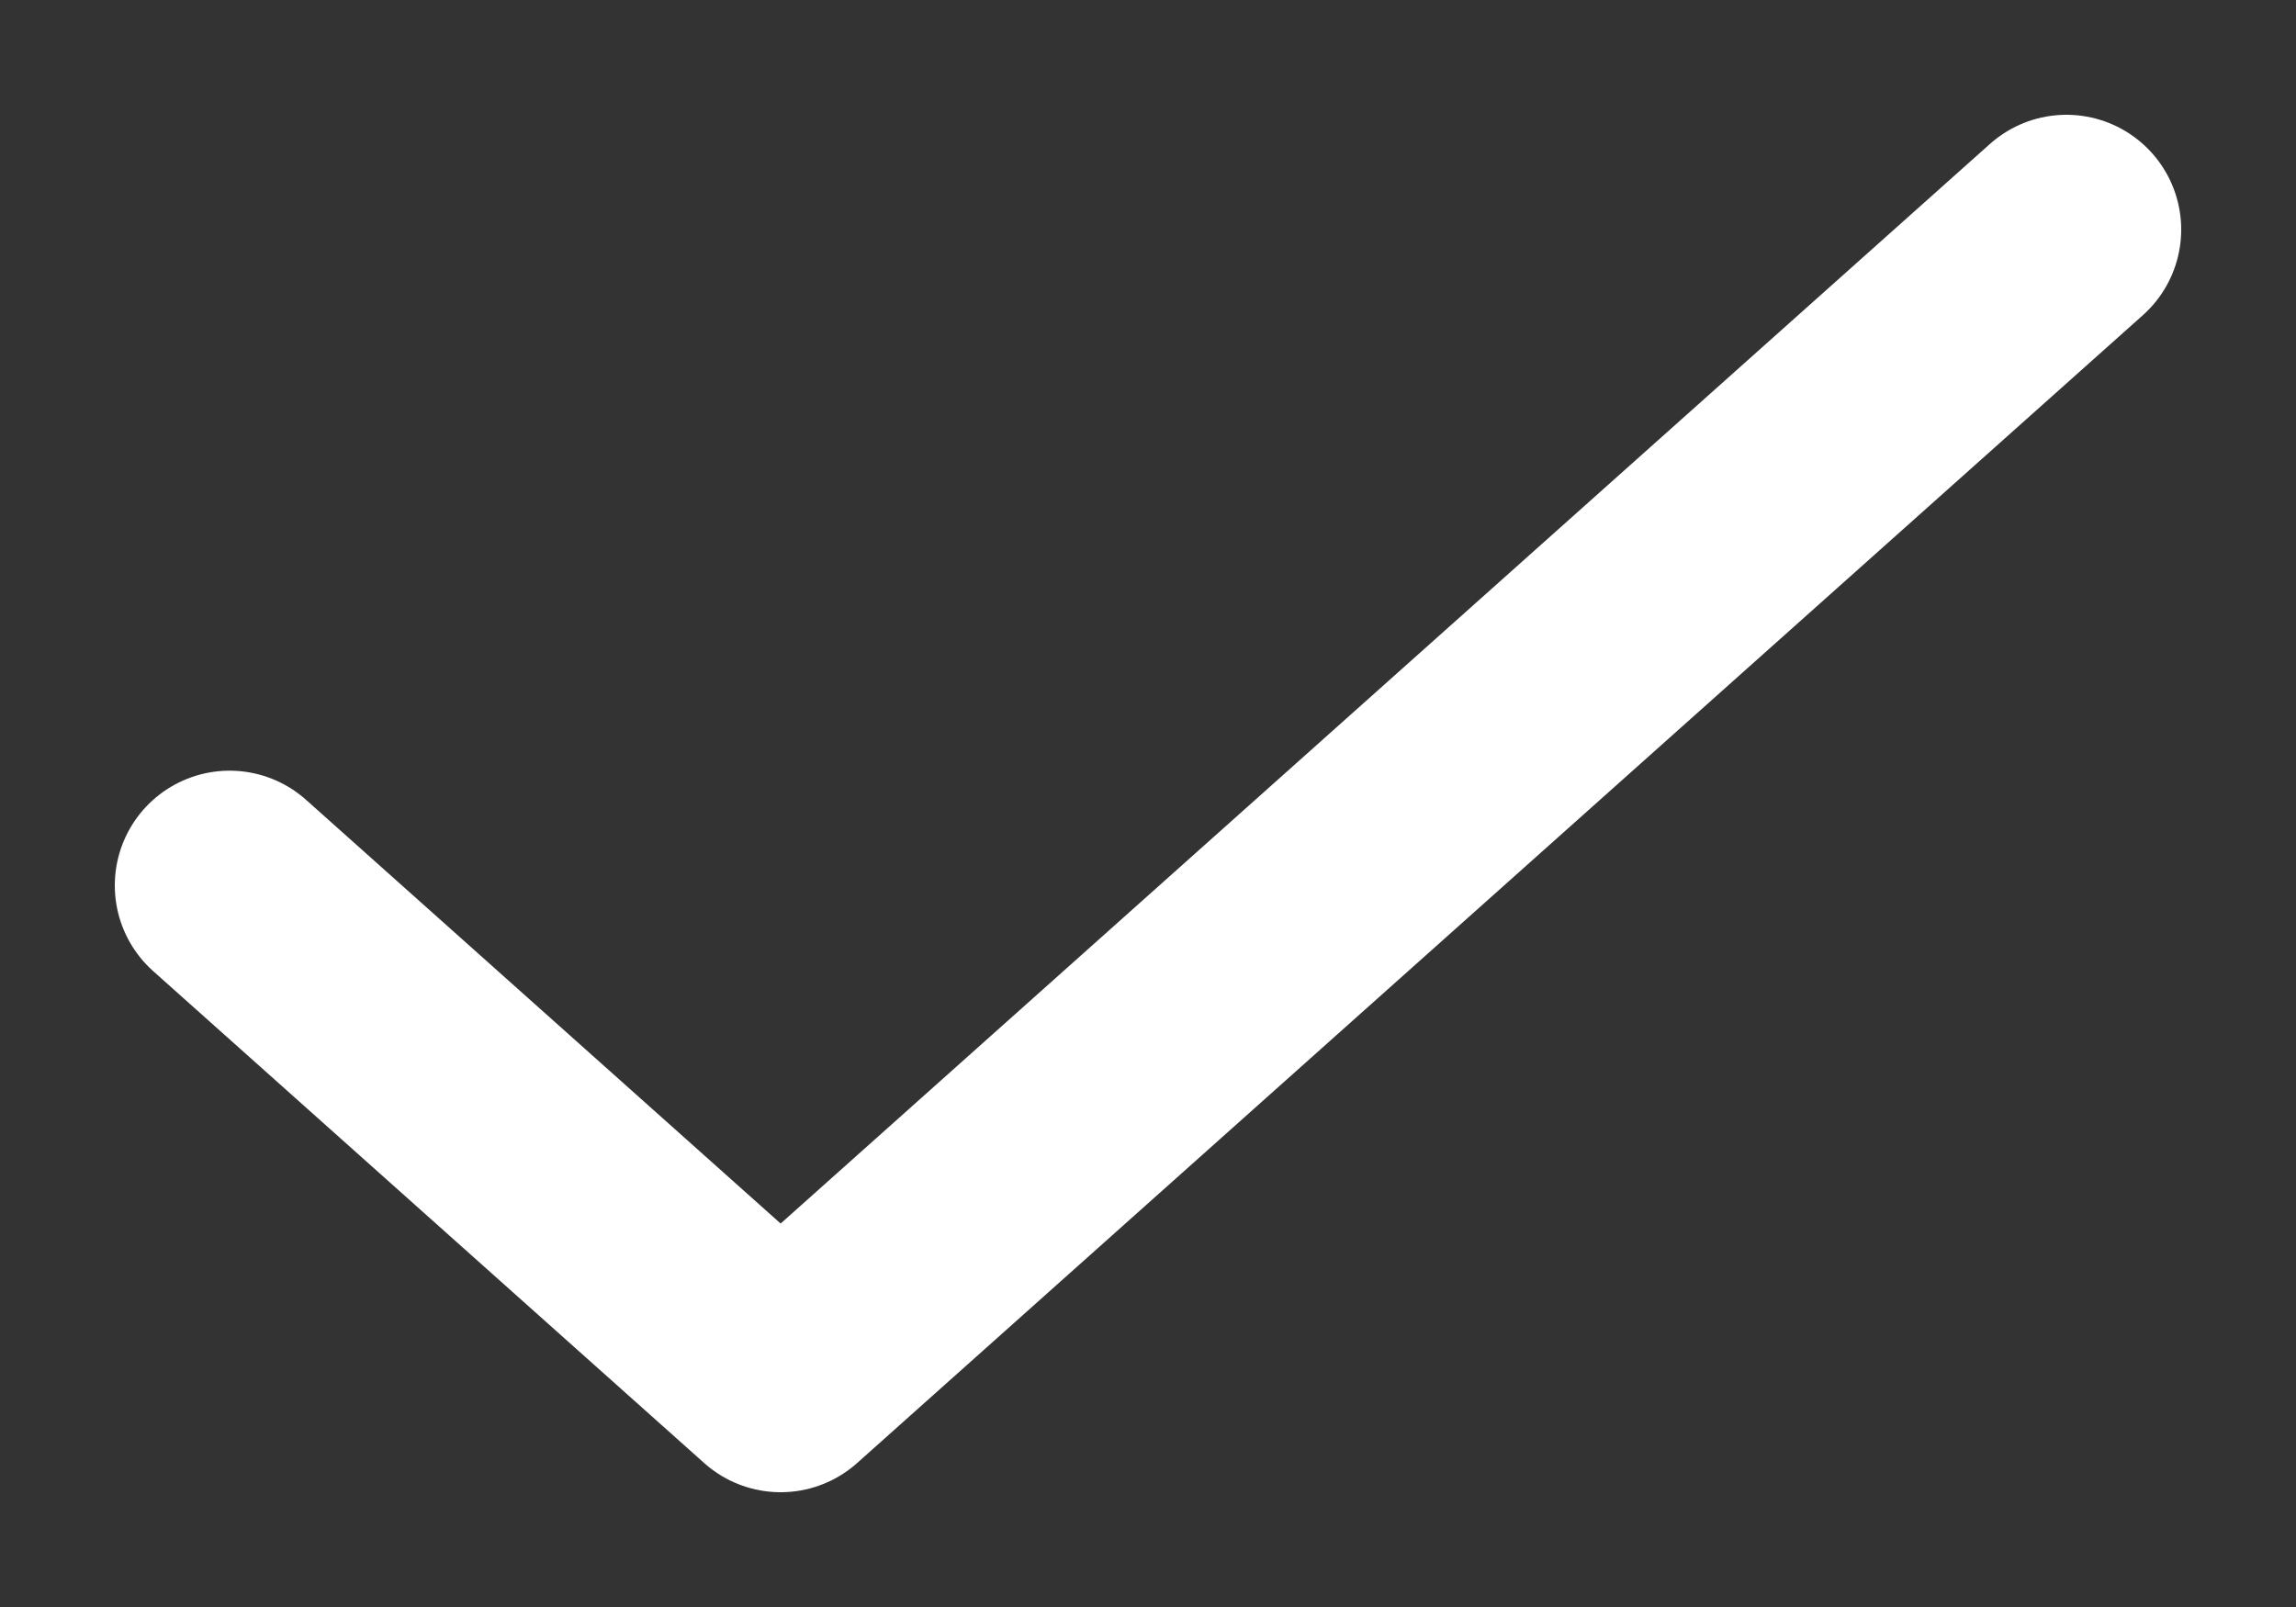 <svg width="10" height="7" viewBox="0 0 10 7" fill="none" xmlns="http://www.w3.org/2000/svg">
<rect x="0" y="0" width="10" height="7" fill="#333333" stroke="none"/>
<path d="M1 3.857L3.4 6L9 1" stroke="white" stroke-linecap="round" stroke-linejoin="round"/>
</svg>
